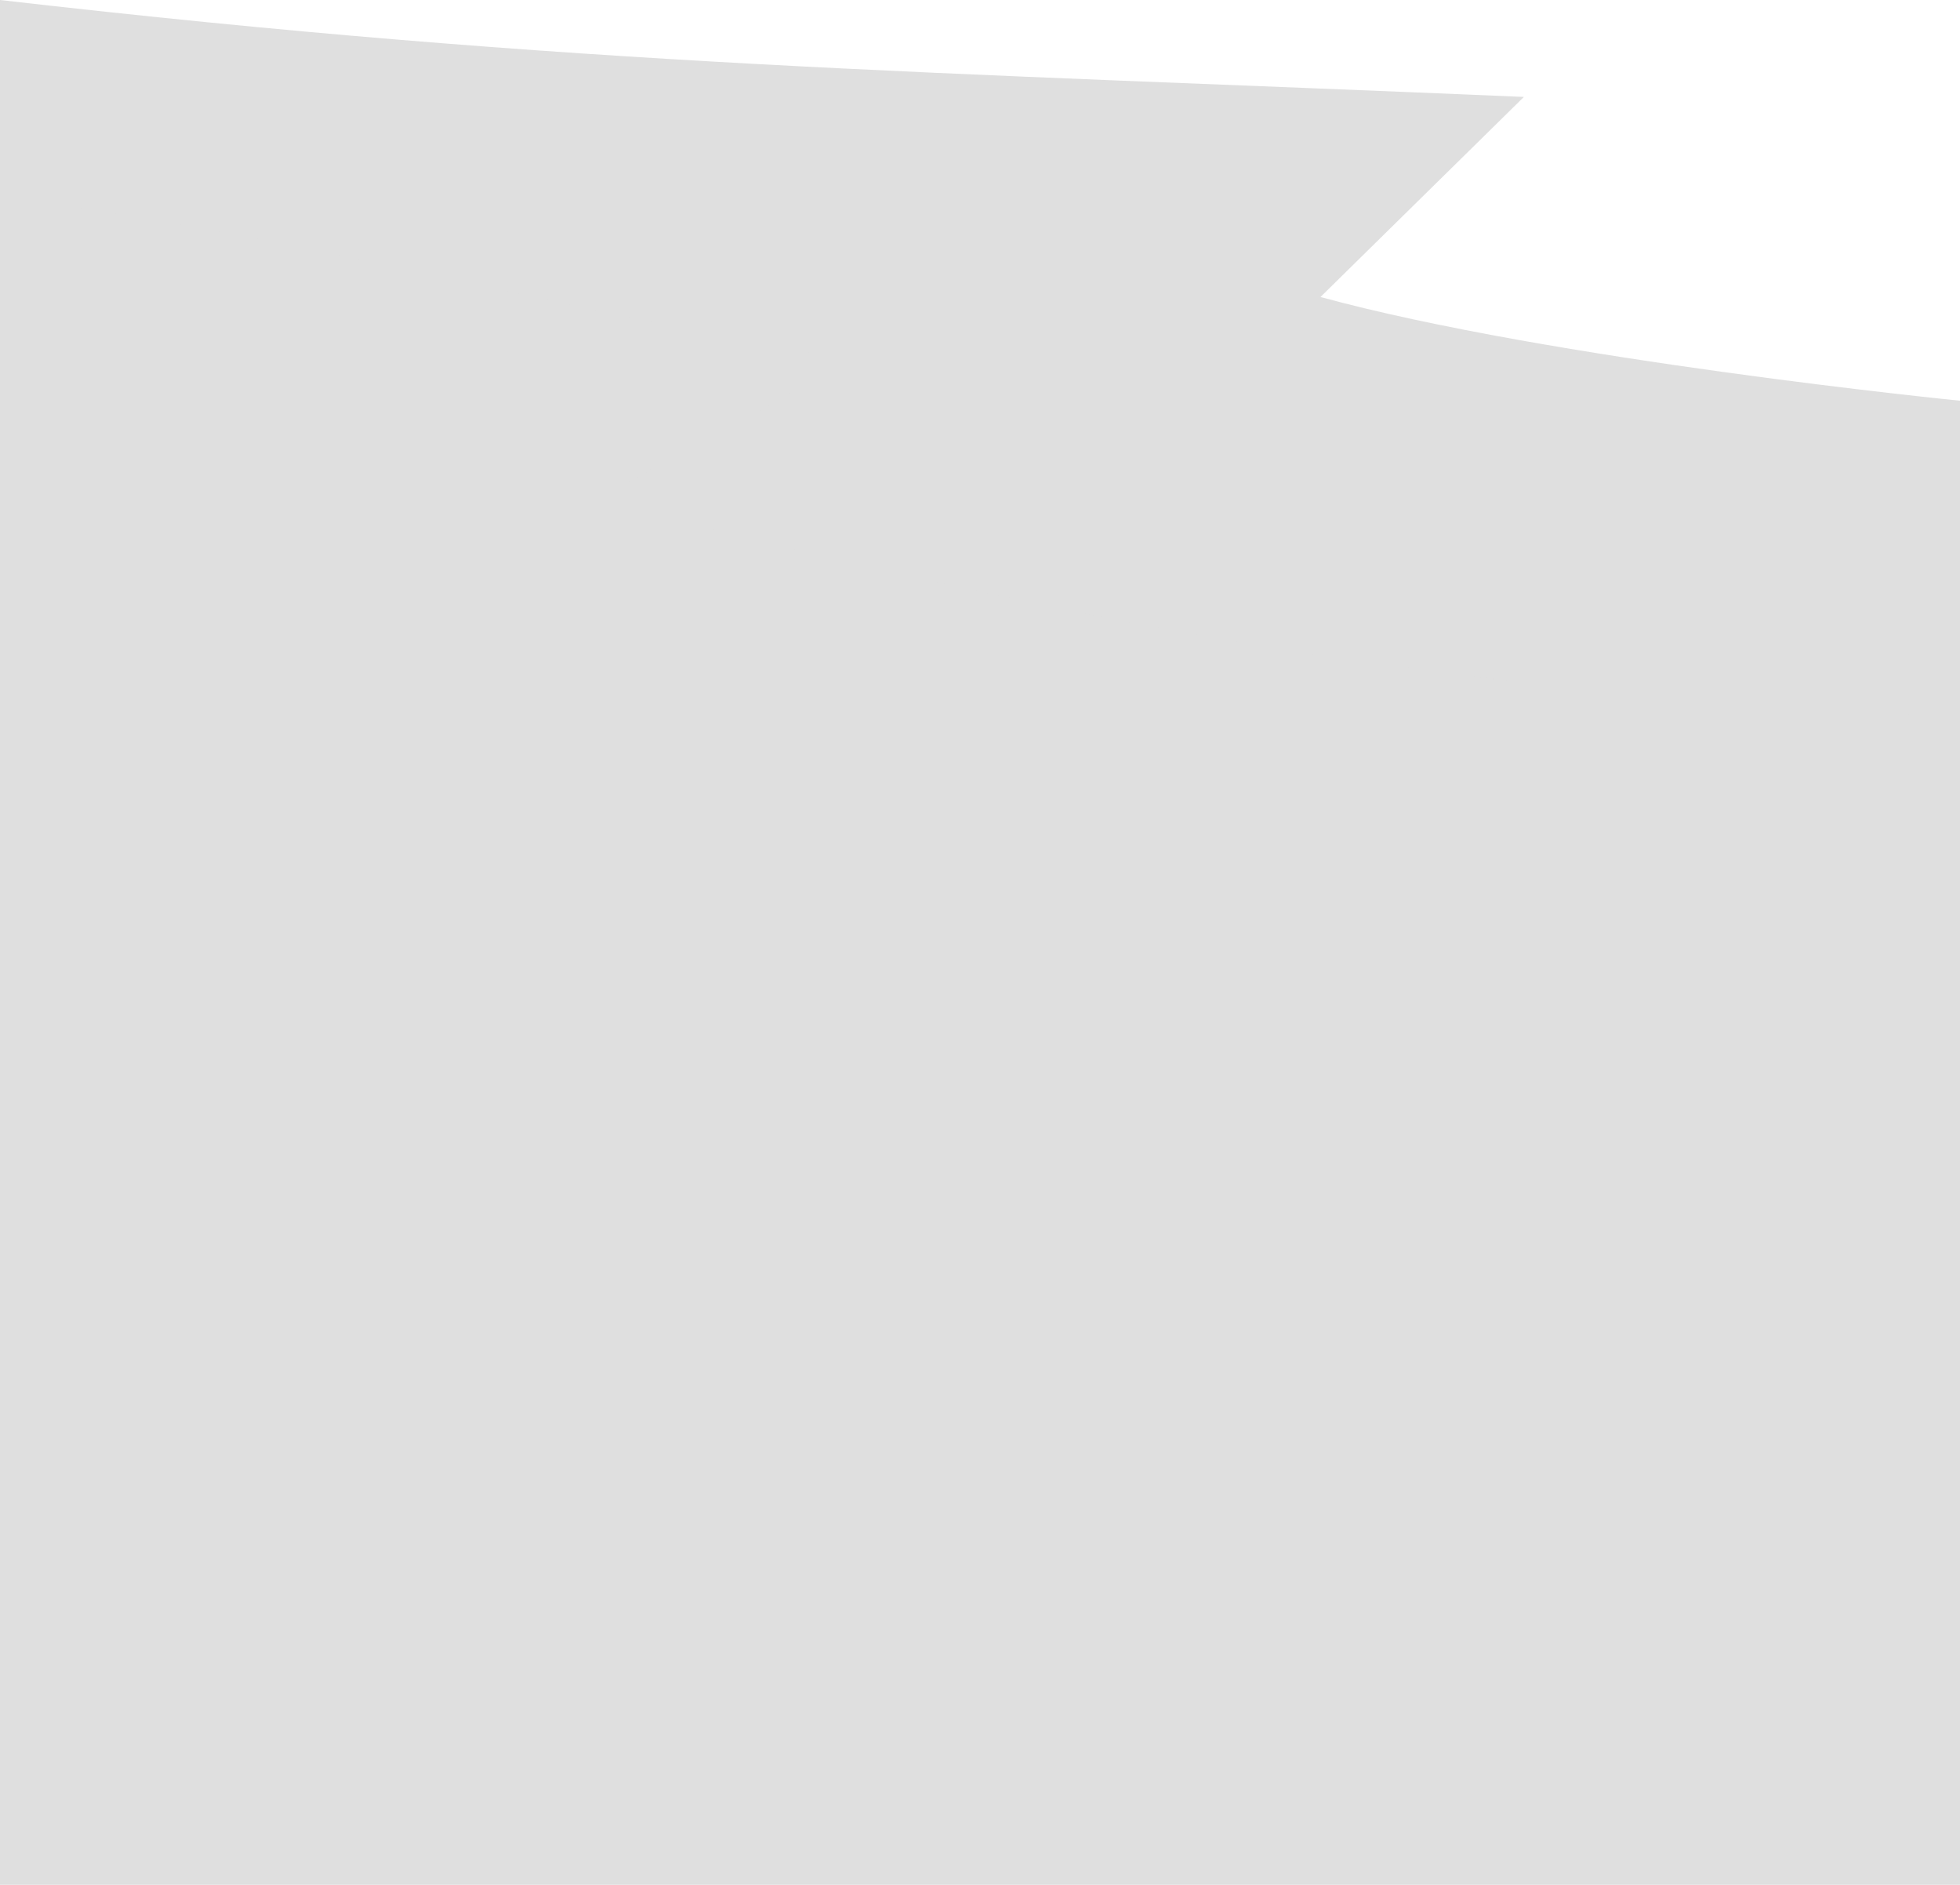 <svg width="390" height="375" viewBox="0 0 390 375" fill="none" xmlns="http://www.w3.org/2000/svg">
<path d="M0 37.081L390 81.115V374.984H0V37.081Z" fill="#DFDFDF"/>
<path d="M0 0C115.587 13.305 184.815 14.233 303.224 19.282L262.748 59.088C308.588 71.615 390 79.725 390 79.725V142.859C290.053 137.379 229.261 127.592 118.495 99.408L169.499 71.615C95.063 58.218 70.339 48.932 0.001 38.935L0 0Z" fill="#DFDFDF"/>
</svg>
